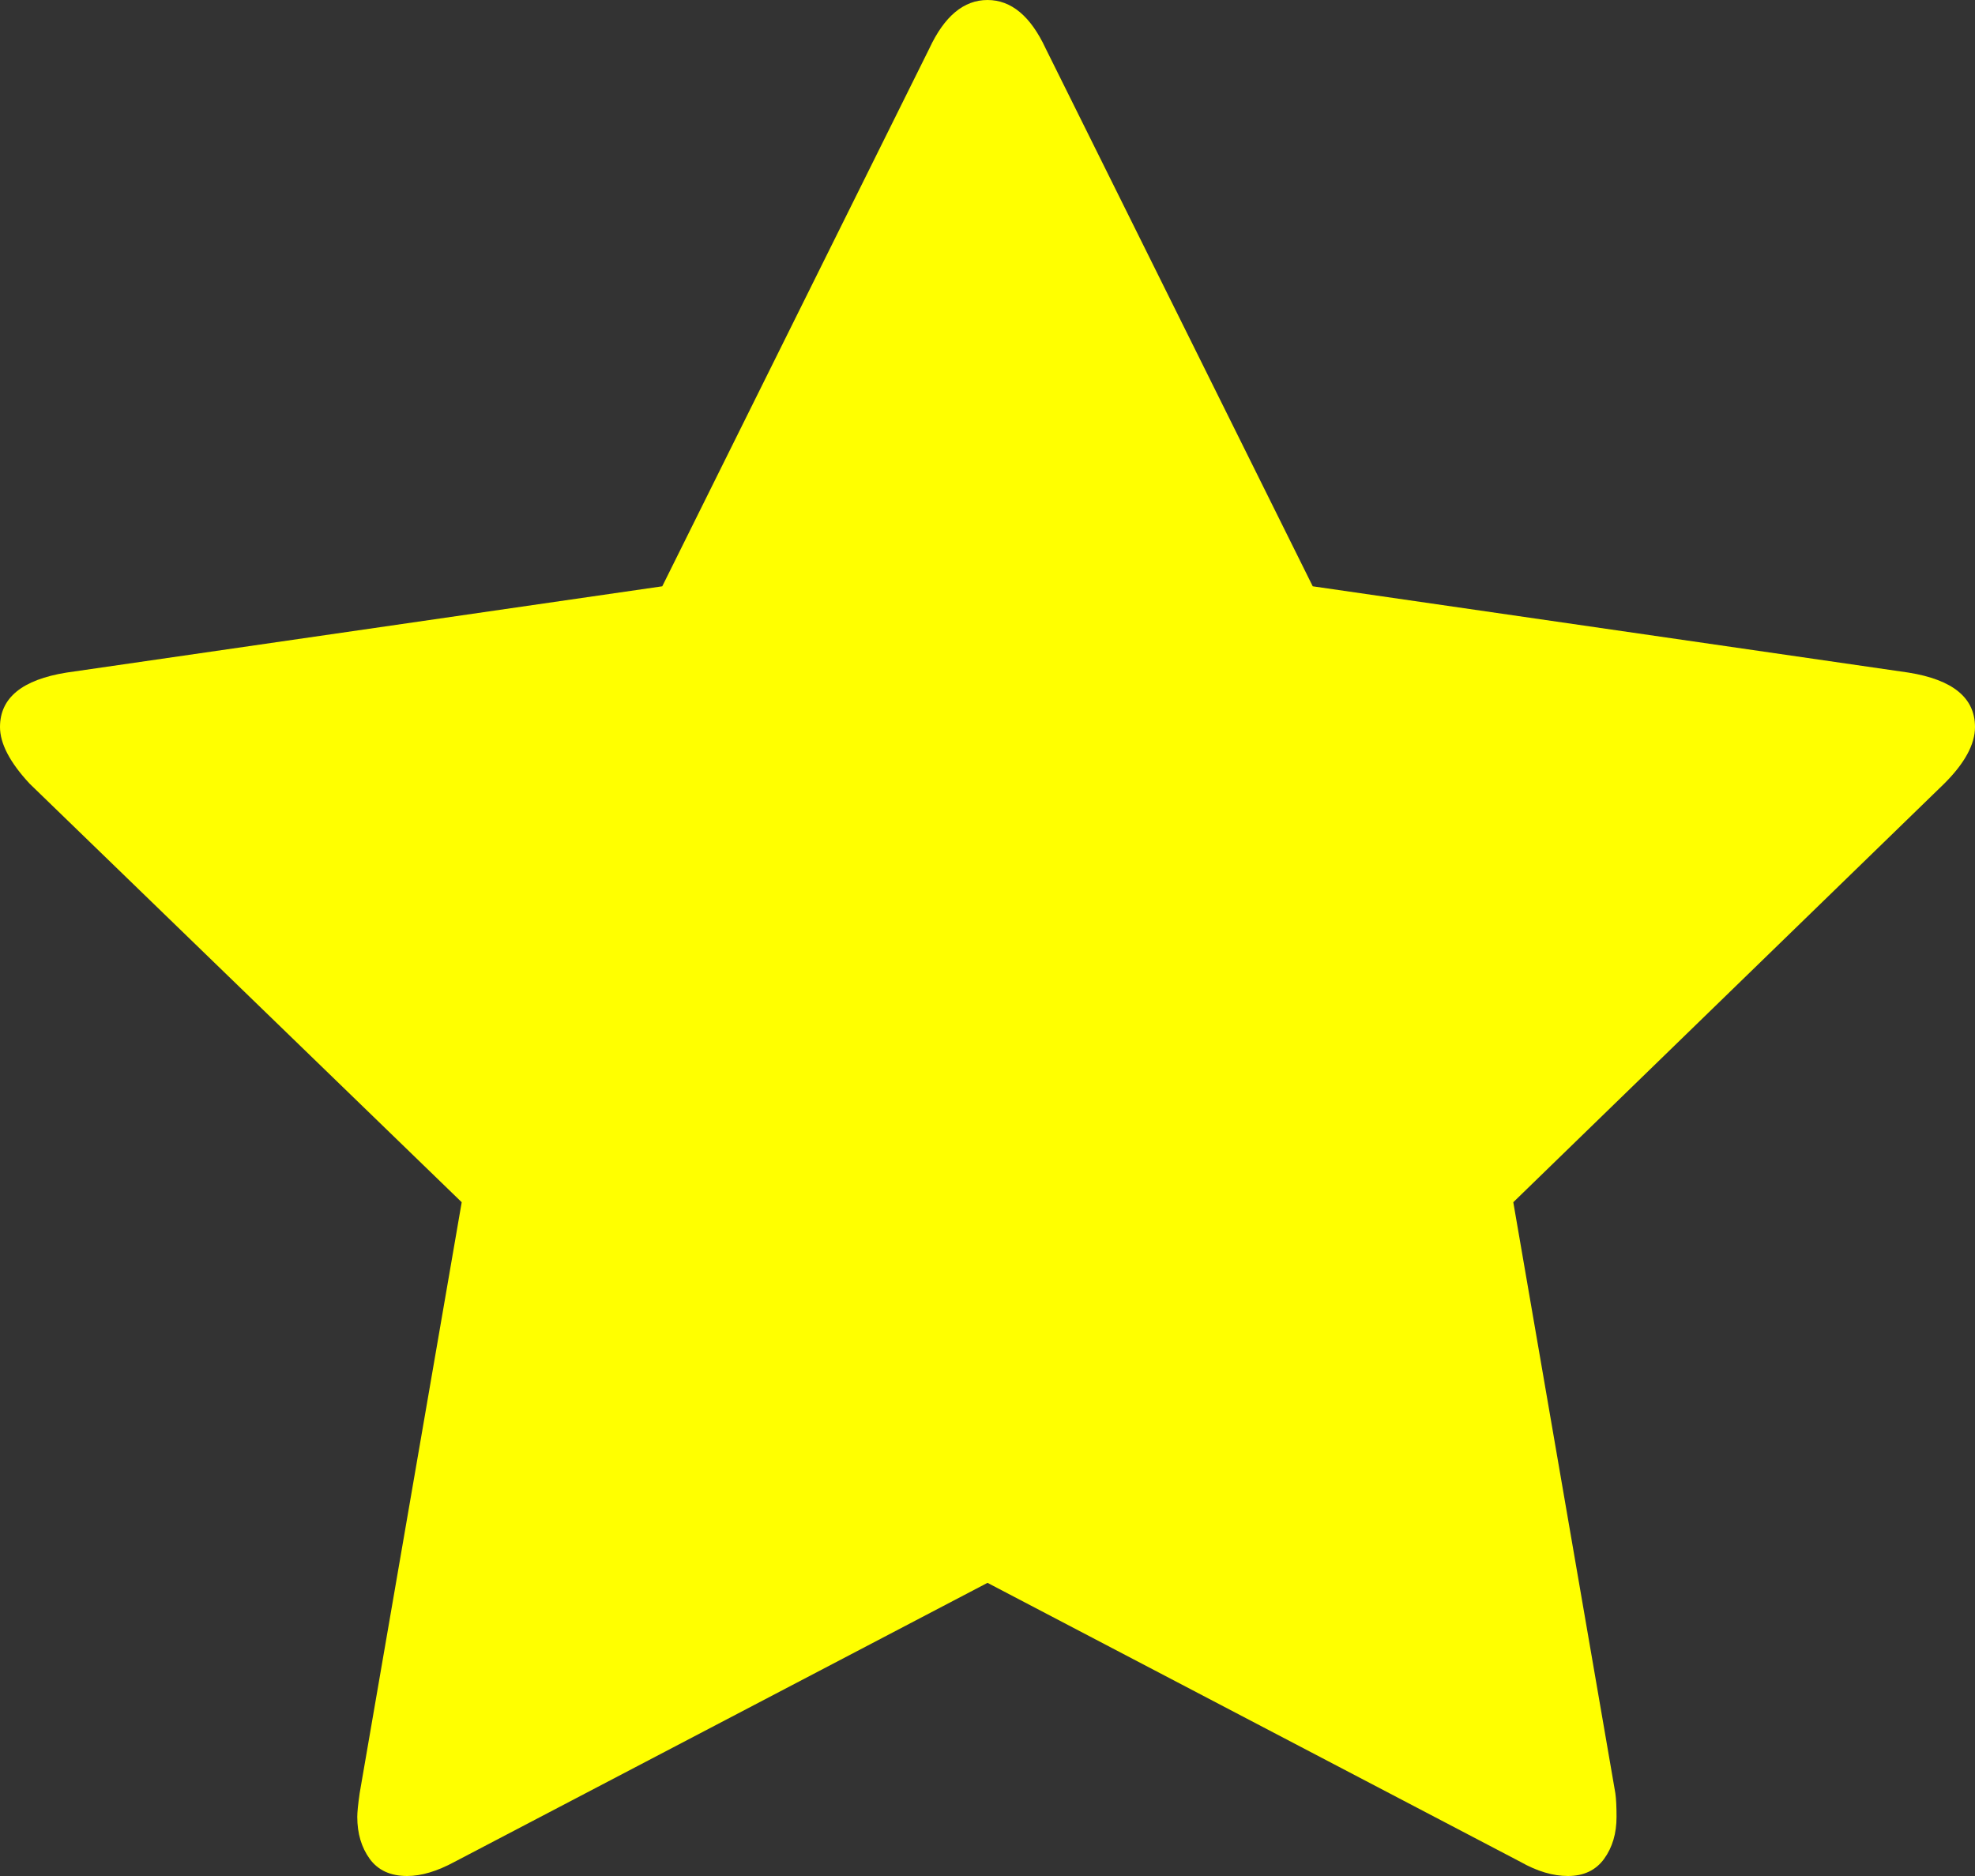 ﻿<?xml version="1.0" encoding="utf-8"?>
<svg version="1.1" xmlns:xlink="http://www.w3.org/1999/xlink" width="40px" height="38px" xmlns="http://www.w3.org/2000/svg">
  <rect width="100%" height="100%" fill="#333333" stroke="none"/>
  <g transform="matrix(1 0 0 1 -136 -317 )">
    <path d="M 38.654 13.624  C 39.551 13.768  40 14.135  40 14.726  C 40 15.077  39.792 15.46  39.375 15.875  L 30.649 24.352  L 32.716 36.324  C 32.732 36.436  32.74 36.595  32.74 36.803  C 32.74 37.138  32.656 37.421  32.488 37.653  C 32.32 37.884  32.075 38  31.755 38  C 31.45 38  31.13 37.904  30.793 37.713  L 20 32.062  L 9.207 37.713  C 8.854 37.904  8.534 38  8.245 38  C 7.909 38  7.656 37.884  7.488 37.653  C 7.32 37.421  7.236 37.138  7.236 36.803  C 7.236 36.707  7.252 36.547  7.284 36.324  L 9.351 24.352  L 0.601 15.875  C 0.2 15.444  0 15.061  0 14.726  C 0 14.135  0.449 13.768  1.346 13.624  L 13.413 11.876  L 18.822 0.982  C 19.127 0.327  19.519 0  20 0  C 20.481 0  20.873 0.327  21.178 0.982  L 26.587 11.876  L 38.654 13.624  Z " fill-rule="nonzero" fill="#ffff00" stroke="none" transform="matrix(1 0 0 1 136 317 )" />
  </g>
</svg>
